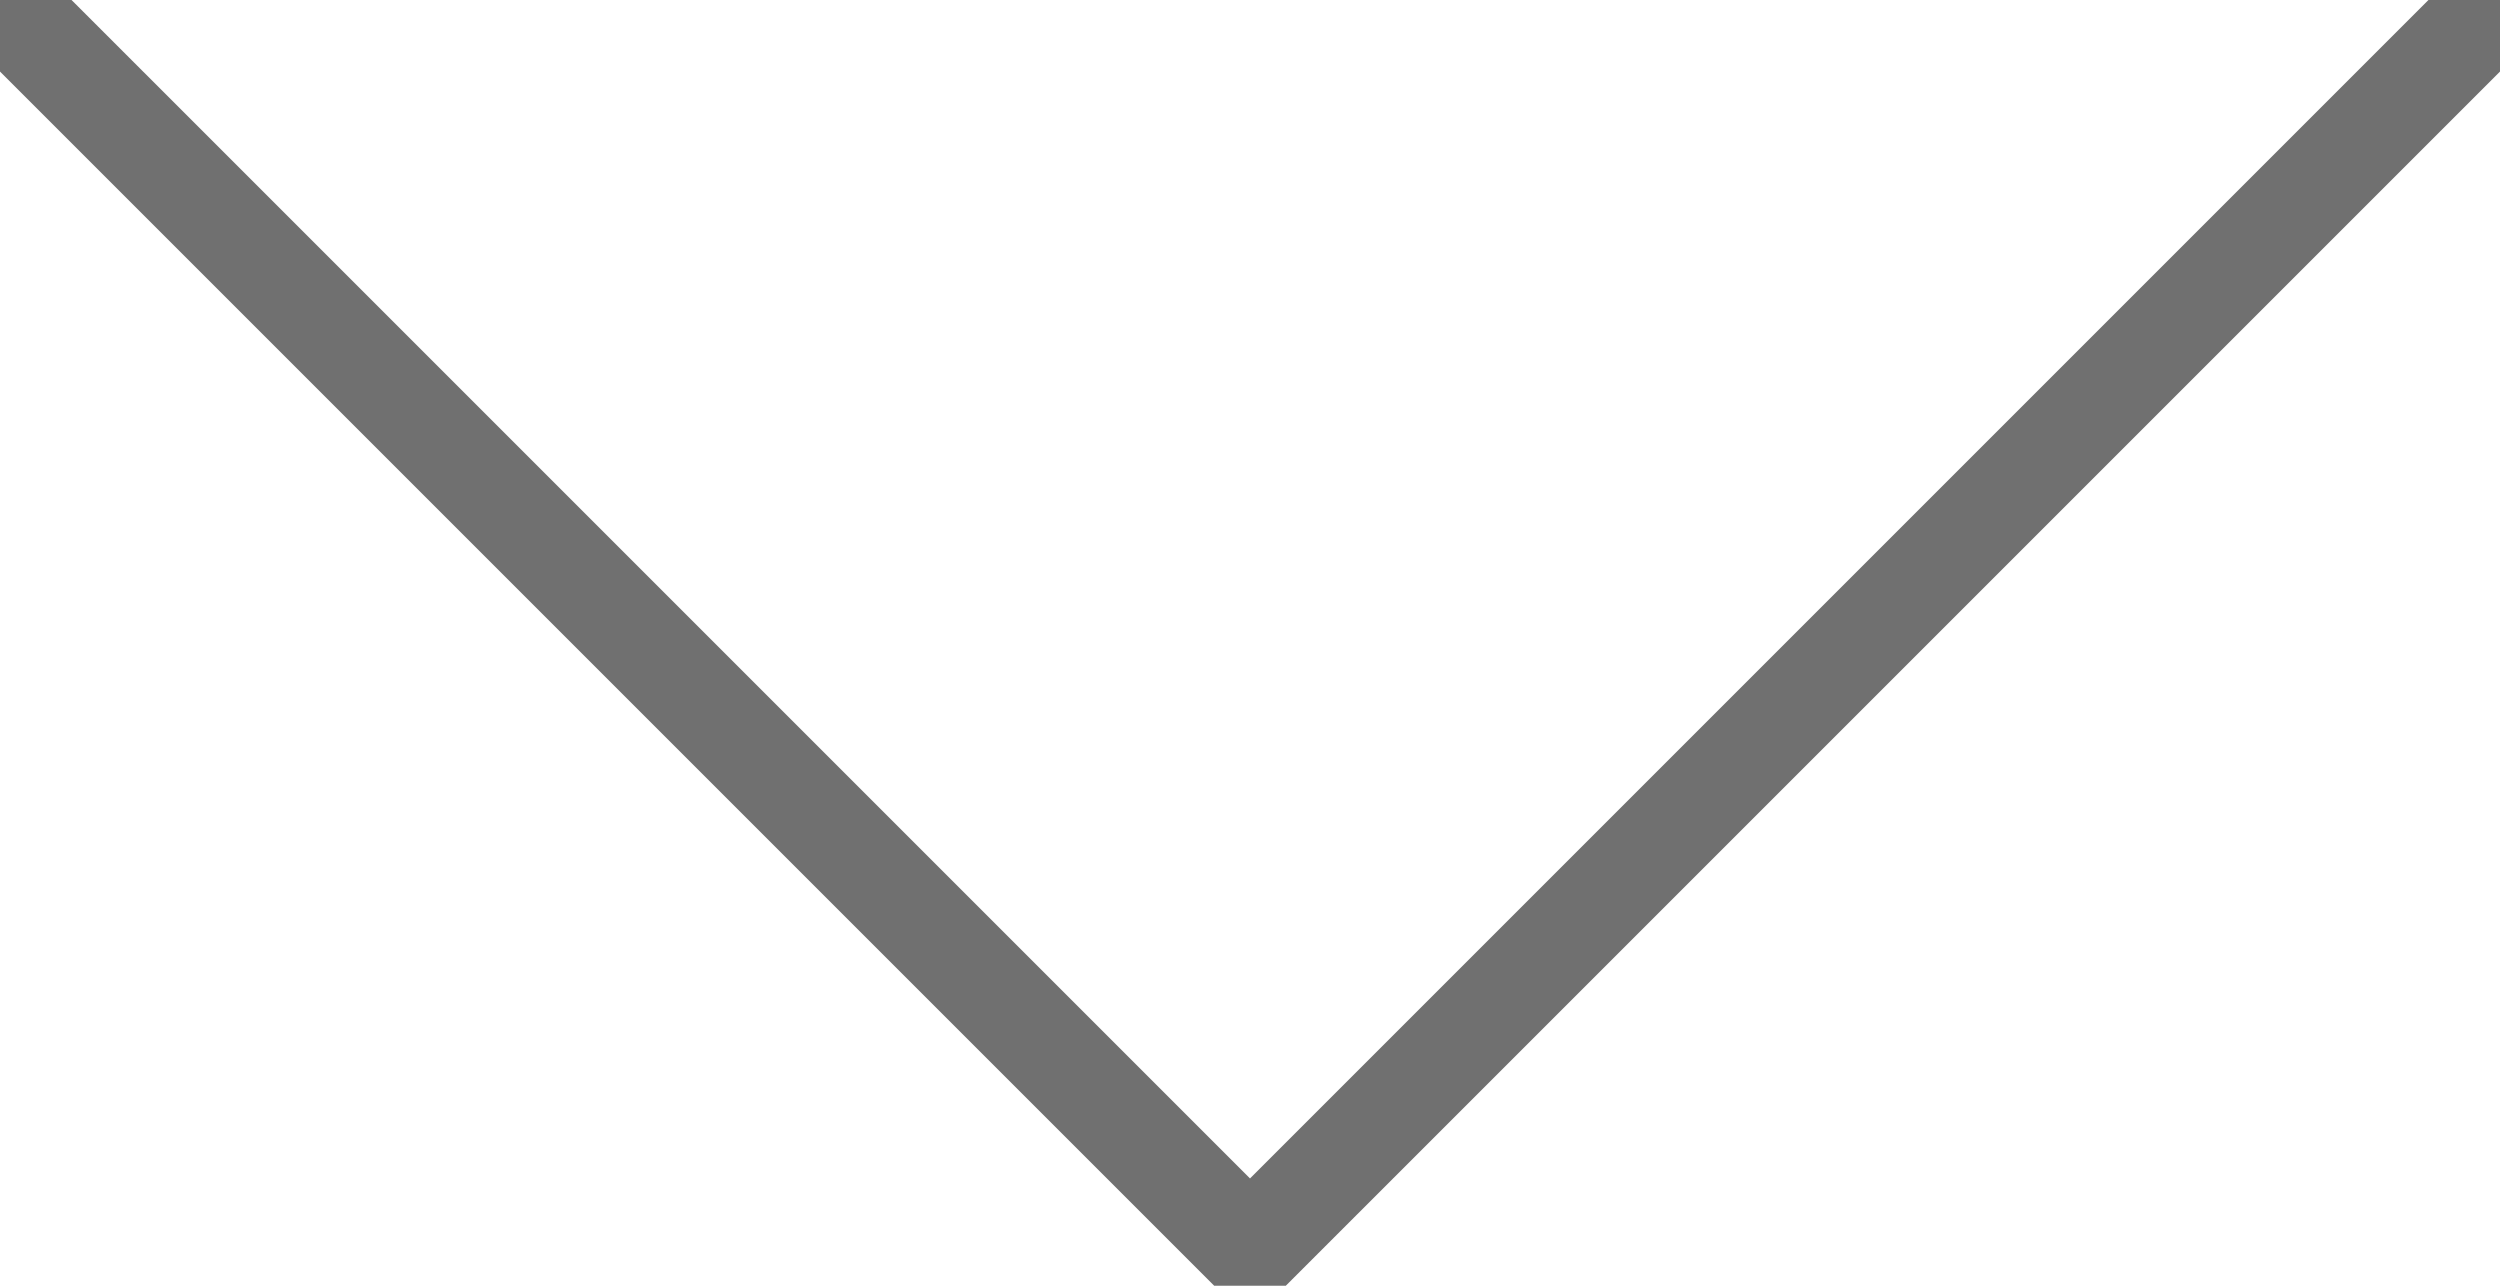 <svg xmlns="http://www.w3.org/2000/svg" width="24.708" height="12.707" viewBox="0 0 24.708 12.707">
  <path  d="M24,0,12,12ZM0,0,12,12Z" transform="translate(0.354 0.354)" fill="none" stroke="#707070" stroke-linecap="round" stroke-linejoin="round" stroke-width="1"/>
</svg>
